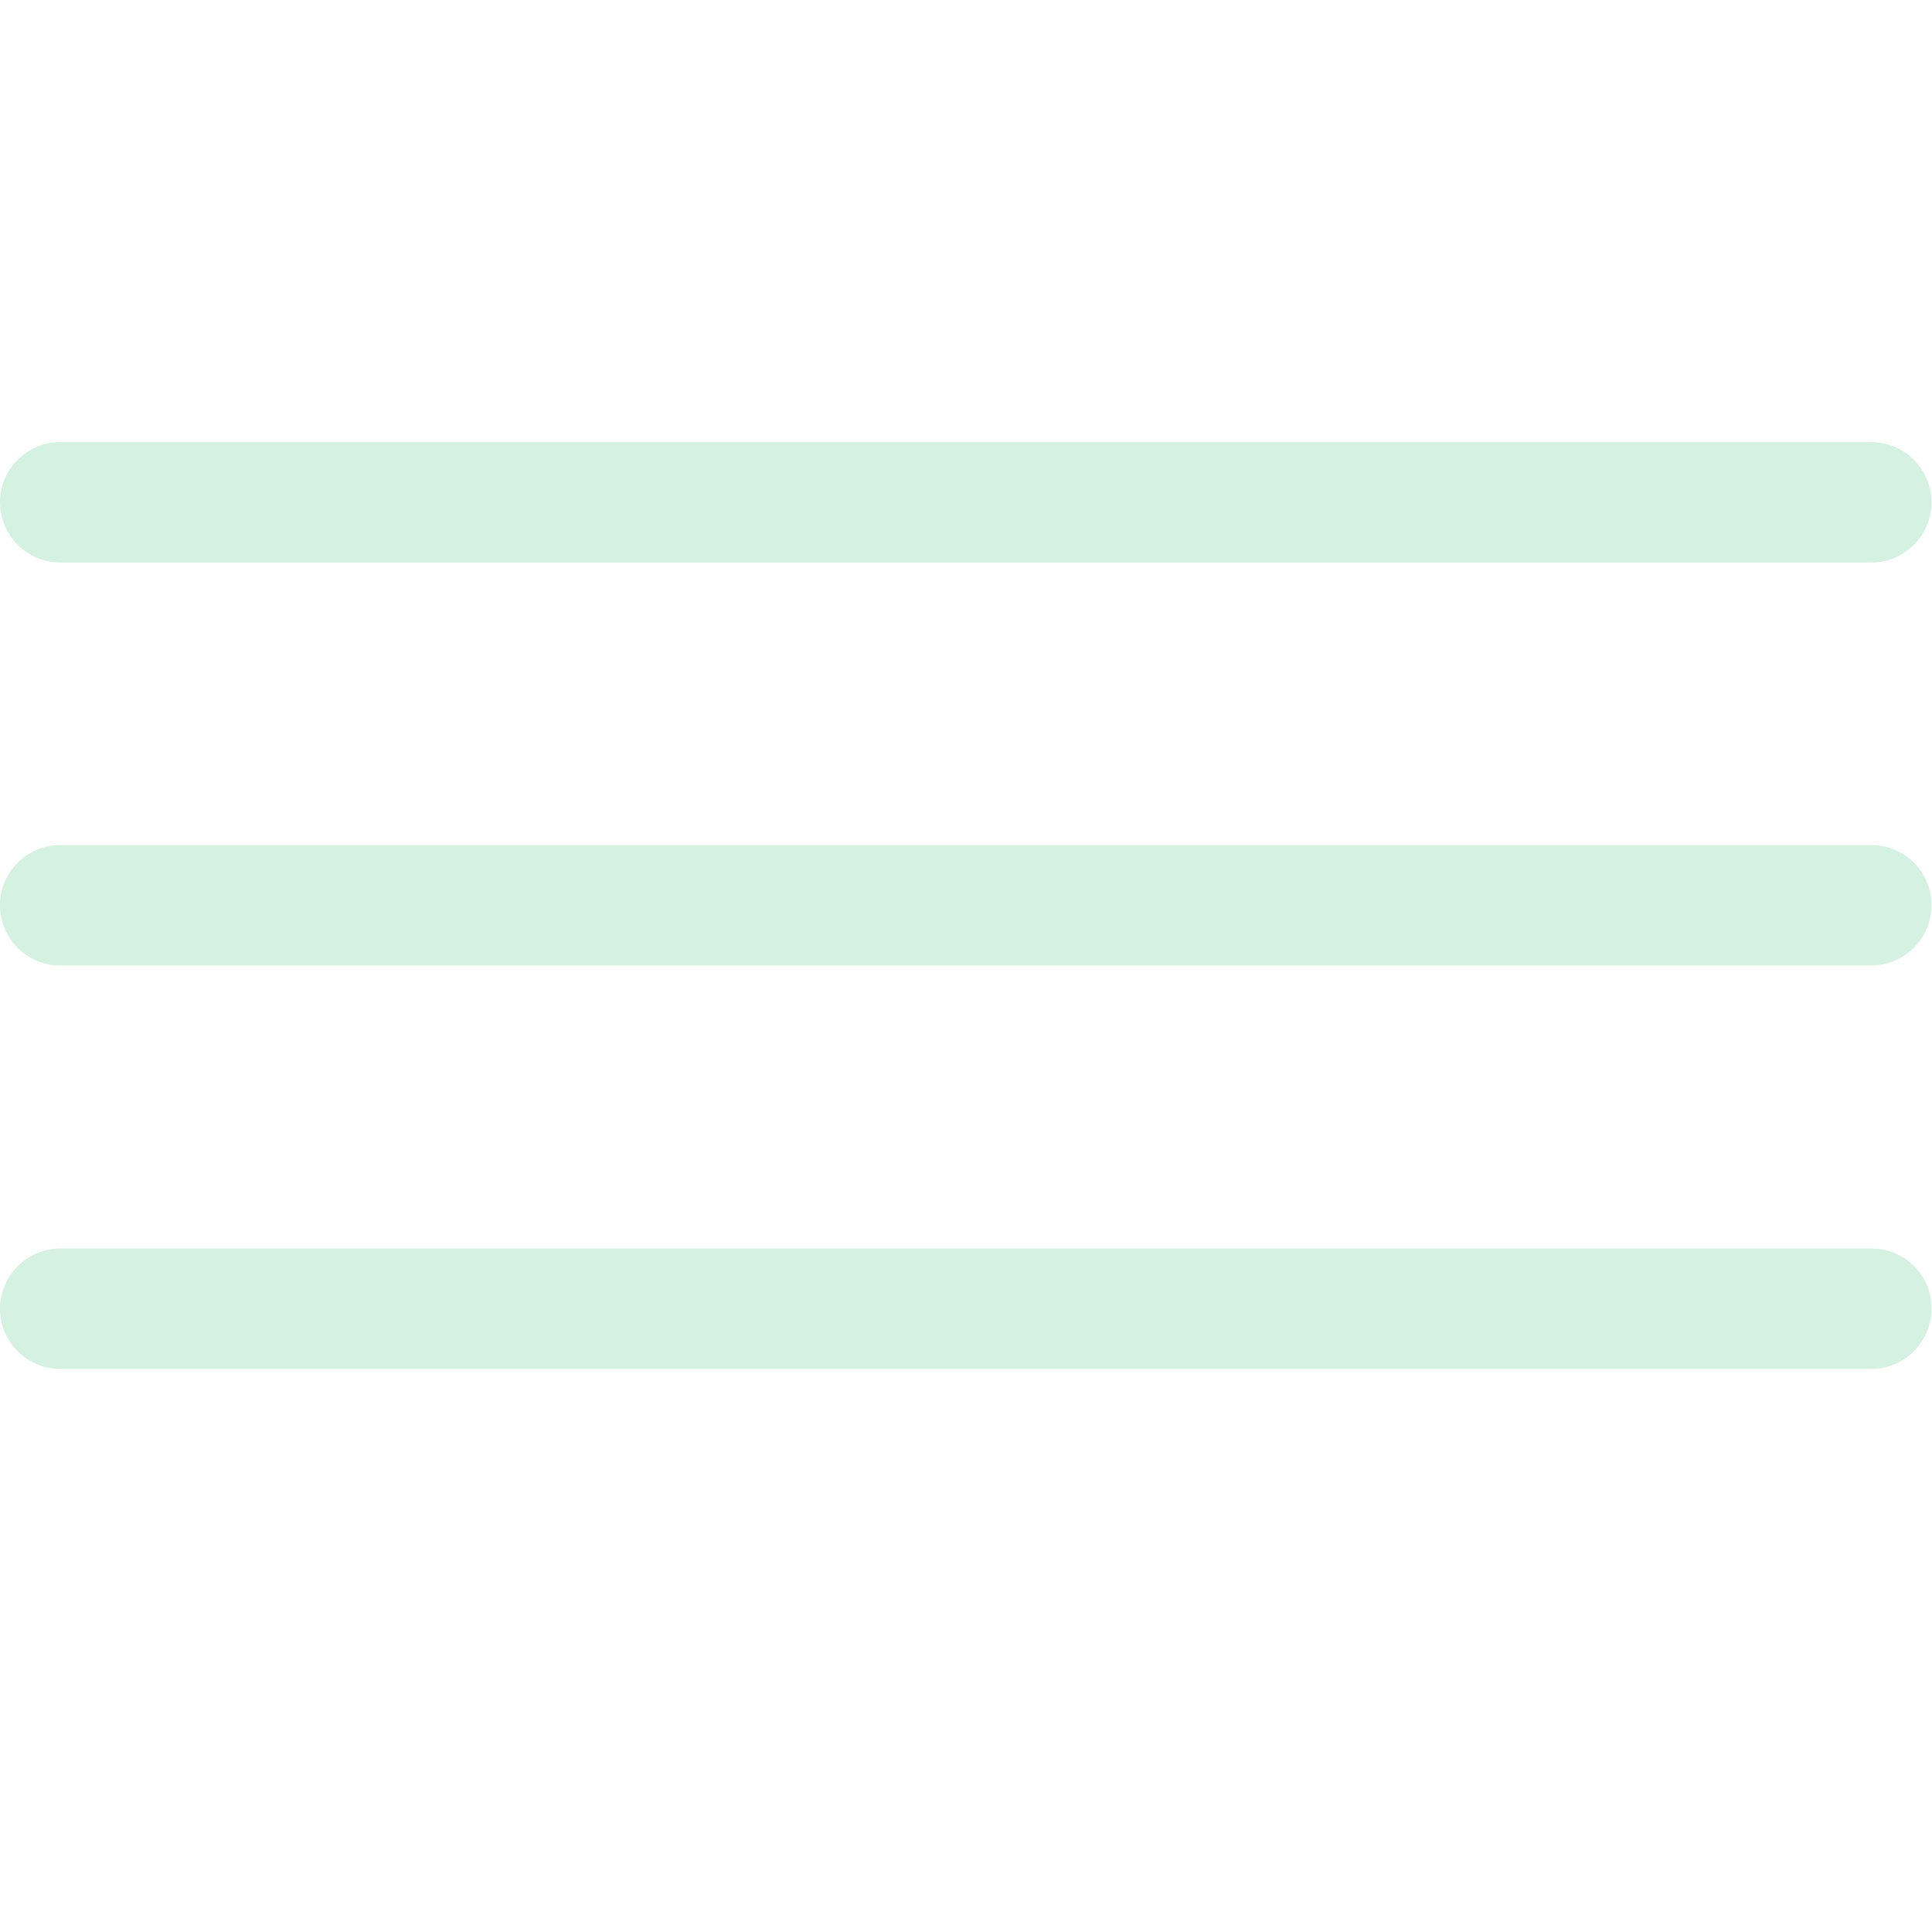 <?xml version="1.0" encoding="utf-8"?>
<!-- Generator: Adobe Illustrator 25.2.3, SVG Export Plug-In . SVG Version: 6.00 Build 0)  -->
<svg version="1.1" id="Capa_1" xmlns="http://www.w3.org/2000/svg" xmlns:xlink="http://www.w3.org/1999/xlink" x="0px" y="0px"
	 viewBox="0 0 385 385" style="enable-background:new 0 0 385 385;" xml:space="preserve">
<style type="text/css">
	.st0{fill:#D4F1E2;}
</style>
<path class="st0" d="M12,112.1h360.9c6.6,0,12-5.4,12-12c0-6.6-5.4-12-12-12H12c-6.6,0-12,5.4-12,12C0,106.7,5.4,112.1,12,112.1z"/>
<path class="st0" d="M372.9,168.4H12c-6.6,0-12,5.4-12,12s5.4,12,12,12h360.9c6.6,0,12-5.4,12-12S379.6,168.4,372.9,168.4z"/>
<path class="st0" d="M372.9,248.8H12c-6.6,0-12,5.4-12,12c0,6.6,5.4,12,12,12h360.9c6.6,0,12-5.4,12-12
	C385,254.2,379.6,248.8,372.9,248.8z"/>
</svg>
